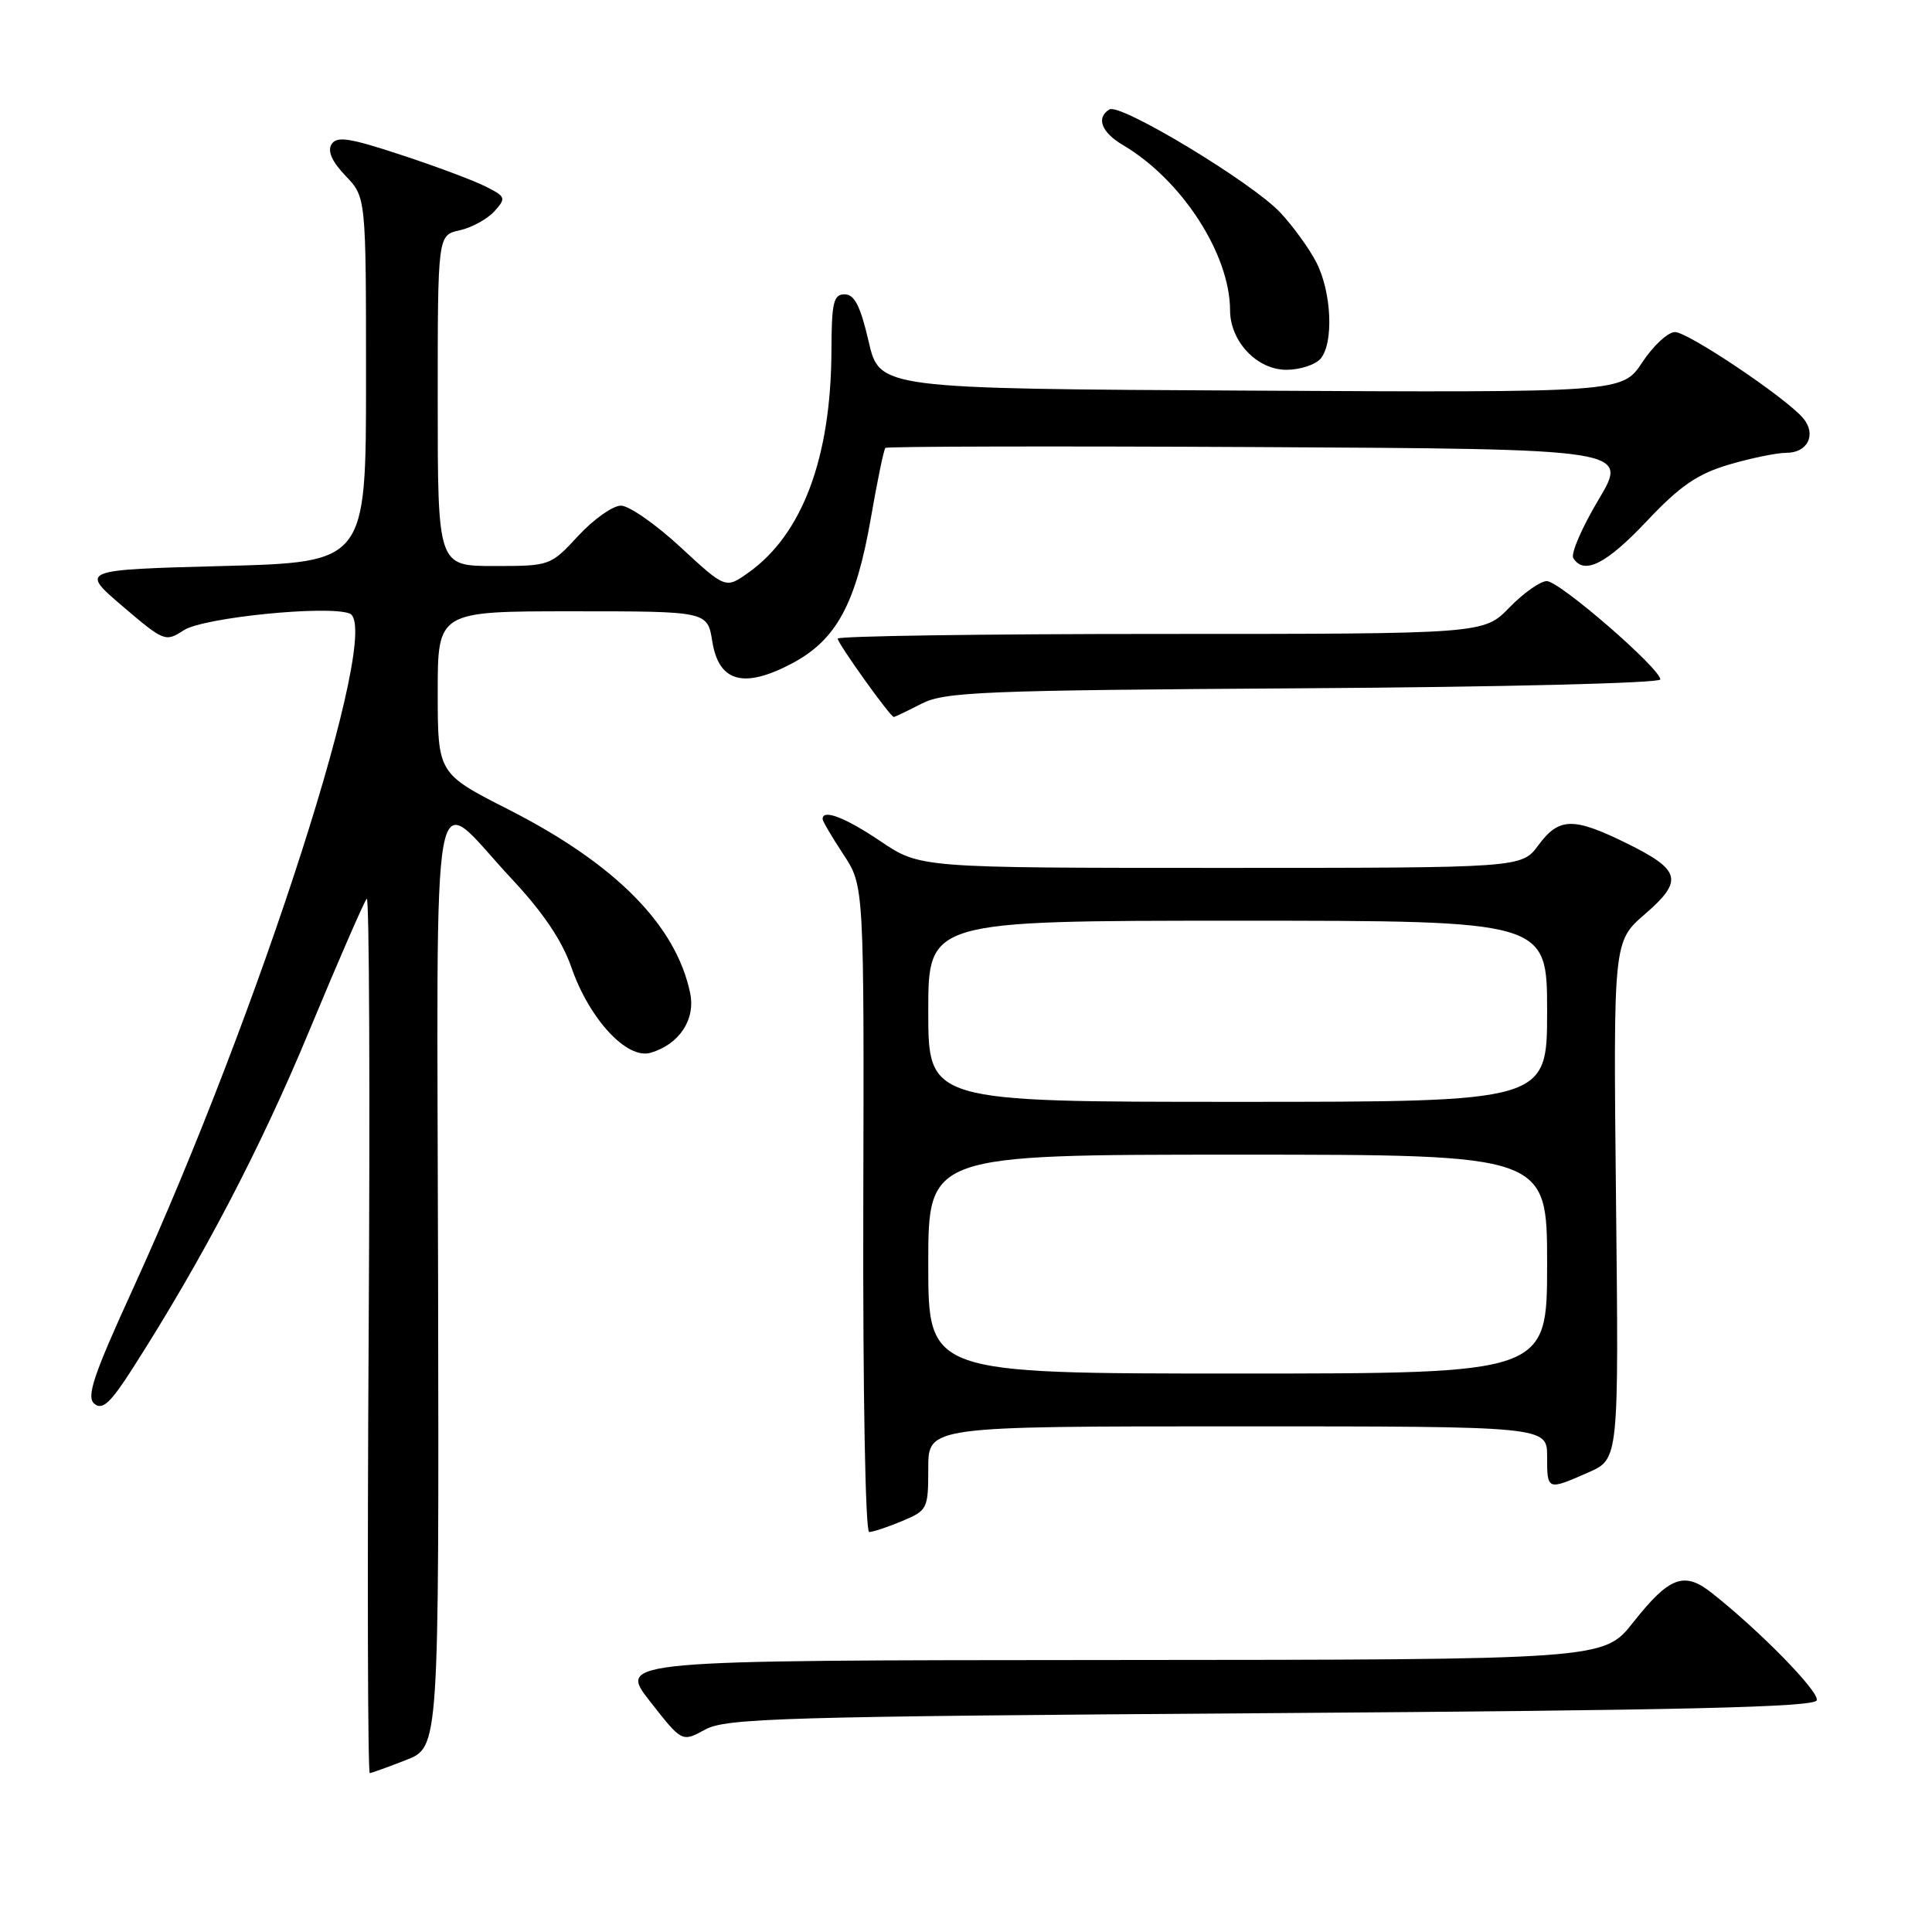 <?xml version="1.0" encoding="UTF-8" standalone="no"?>
<!DOCTYPE svg PUBLIC "-//W3C//DTD SVG 1.1//EN" "http://www.w3.org/Graphics/SVG/1.1/DTD/svg11.dtd" >
<svg xmlns="http://www.w3.org/2000/svg" xmlns:xlink="http://www.w3.org/1999/xlink" version="1.1" viewBox="0 0 256 256">
 <g >
 <path fill="currentColor"
d=" M 53.83 233.20 C 58.17 231.50 58.17 231.50 58.05 169.70 C 57.91 98.87 56.84 104.73 67.79 116.44 C 71.93 120.86 74.49 124.65 75.70 128.15 C 78.09 135.04 83.06 140.41 86.20 139.50 C 90.00 138.39 92.18 135.11 91.45 131.59 C 89.58 122.59 81.54 114.47 67.39 107.27 C 58.01 102.50 58.01 102.50 58.00 91.75 C 58.00 81.00 58.00 81.00 75.87 81.00 C 93.74 81.00 93.74 81.00 94.38 84.98 C 95.24 90.38 98.54 91.29 104.94 87.91 C 110.83 84.79 113.42 80.01 115.40 68.61 C 116.25 63.72 117.11 59.55 117.32 59.35 C 117.52 59.15 139.76 59.10 166.75 59.24 C 215.81 59.50 215.81 59.50 211.82 66.20 C 209.62 69.89 208.11 73.37 208.47 73.95 C 209.88 76.23 212.84 74.74 218.19 69.07 C 222.61 64.38 224.90 62.81 229.07 61.57 C 231.98 60.71 235.42 60.00 236.71 60.00 C 239.53 60.00 240.72 57.57 238.95 55.44 C 236.75 52.78 223.69 44.00 221.94 44.00 C 221.02 44.00 219.07 45.80 217.61 48.01 C 214.96 52.02 214.96 52.02 165.75 51.76 C 116.54 51.50 116.54 51.50 115.10 45.25 C 114.01 40.55 113.22 39.00 111.92 39.00 C 110.44 39.00 110.19 40.07 110.17 46.51 C 110.11 60.65 106.32 70.79 99.19 75.86 C 96.15 78.03 96.15 78.03 90.19 72.52 C 86.91 69.48 83.35 67.00 82.28 67.00 C 81.20 67.00 78.66 68.80 76.62 71.00 C 72.94 74.98 72.88 75.00 65.46 75.00 C 58.00 75.00 58.00 75.00 58.00 53.08 C 58.00 31.16 58.00 31.16 60.90 30.52 C 62.49 30.17 64.55 29.04 65.49 28.02 C 67.09 26.24 67.04 26.07 64.34 24.71 C 62.78 23.92 57.74 22.03 53.13 20.52 C 46.29 18.26 44.61 18.01 43.93 19.12 C 43.37 20.03 43.99 21.42 45.79 23.30 C 48.50 26.13 48.50 26.13 48.50 50.31 C 48.50 74.50 48.50 74.50 29.54 75.00 C 10.59 75.50 10.59 75.50 16.23 80.32 C 21.74 85.02 21.93 85.09 24.35 83.51 C 26.91 81.83 43.39 80.17 46.32 81.29 C 50.80 83.01 34.51 133.78 17.65 170.70 C 12.35 182.29 11.41 185.10 12.51 186.01 C 13.58 186.89 14.64 185.91 17.58 181.31 C 26.85 166.82 34.50 152.20 40.98 136.58 C 44.84 127.28 48.27 119.41 48.60 119.08 C 48.93 118.76 49.04 144.71 48.85 176.75 C 48.66 208.79 48.73 234.98 49.00 234.95 C 49.27 234.92 51.45 234.13 53.83 233.20 Z  M 168.42 227.00 C 223.13 226.62 240.43 226.21 240.73 225.30 C 241.11 224.18 233.10 216.01 226.75 211.02 C 223.14 208.18 221.17 208.94 216.40 214.98 C 212.50 219.92 212.50 219.92 147.19 219.96 C 81.88 220.00 81.88 220.00 86.12 225.43 C 90.37 230.86 90.37 230.86 93.43 229.18 C 96.20 227.66 103.52 227.45 168.42 227.00 Z  M 119.53 201.55 C 122.90 200.14 123.00 199.94 123.00 194.55 C 123.00 189.00 123.00 189.00 164.00 189.00 C 205.00 189.00 205.00 189.00 205.00 193.00 C 205.00 197.51 205.01 197.51 210.50 195.09 C 214.50 193.32 214.50 193.32 214.13 159.04 C 213.77 124.75 213.77 124.75 217.96 121.13 C 223.12 116.66 222.75 115.28 215.44 111.69 C 208.44 108.26 206.57 108.31 203.84 112.00 C 201.62 115.00 201.62 115.00 161.77 115.00 C 121.92 115.00 121.92 115.00 116.72 111.50 C 112.00 108.32 109.00 107.16 109.00 108.52 C 109.00 108.81 110.24 110.92 111.75 113.21 C 114.50 117.37 114.50 117.37 114.39 160.18 C 114.33 184.62 114.67 203.00 115.17 203.00 C 115.66 203.00 117.62 202.35 119.53 201.55 Z  M 122.10 93.25 C 125.17 91.67 130.07 91.47 172.75 91.20 C 198.85 91.04 220.00 90.52 220.00 90.03 C 220.00 88.58 206.64 77.00 204.96 77.00 C 204.10 77.00 201.87 78.58 200.00 80.50 C 196.61 84.00 196.61 84.00 153.80 84.00 C 130.26 84.00 111.00 84.28 111.00 84.62 C 111.00 85.26 117.97 95.00 118.43 95.00 C 118.58 95.00 120.22 94.21 122.10 93.25 Z  M 175.00 47.51 C 176.73 45.41 176.45 38.78 174.45 34.82 C 173.53 33.00 171.36 30.00 169.64 28.16 C 165.88 24.16 148.42 13.62 147.00 14.50 C 145.21 15.61 145.94 17.54 148.81 19.23 C 156.59 23.82 162.98 33.68 162.99 41.12 C 163.00 45.24 166.56 49.00 170.45 49.00 C 172.27 49.00 174.31 48.33 175.00 47.51 Z  M 123.00 167.50 C 123.00 153.00 123.00 153.00 164.00 153.00 C 205.00 153.00 205.00 153.00 205.00 167.50 C 205.00 182.00 205.00 182.00 164.00 182.00 C 123.00 182.00 123.00 182.00 123.00 167.50 Z  M 123.00 134.00 C 123.00 122.00 123.00 122.00 164.00 122.00 C 205.00 122.00 205.00 122.00 205.00 134.00 C 205.00 146.00 205.00 146.00 164.00 146.00 C 123.00 146.00 123.00 146.00 123.00 134.00 Z "/>
</g>
</svg>